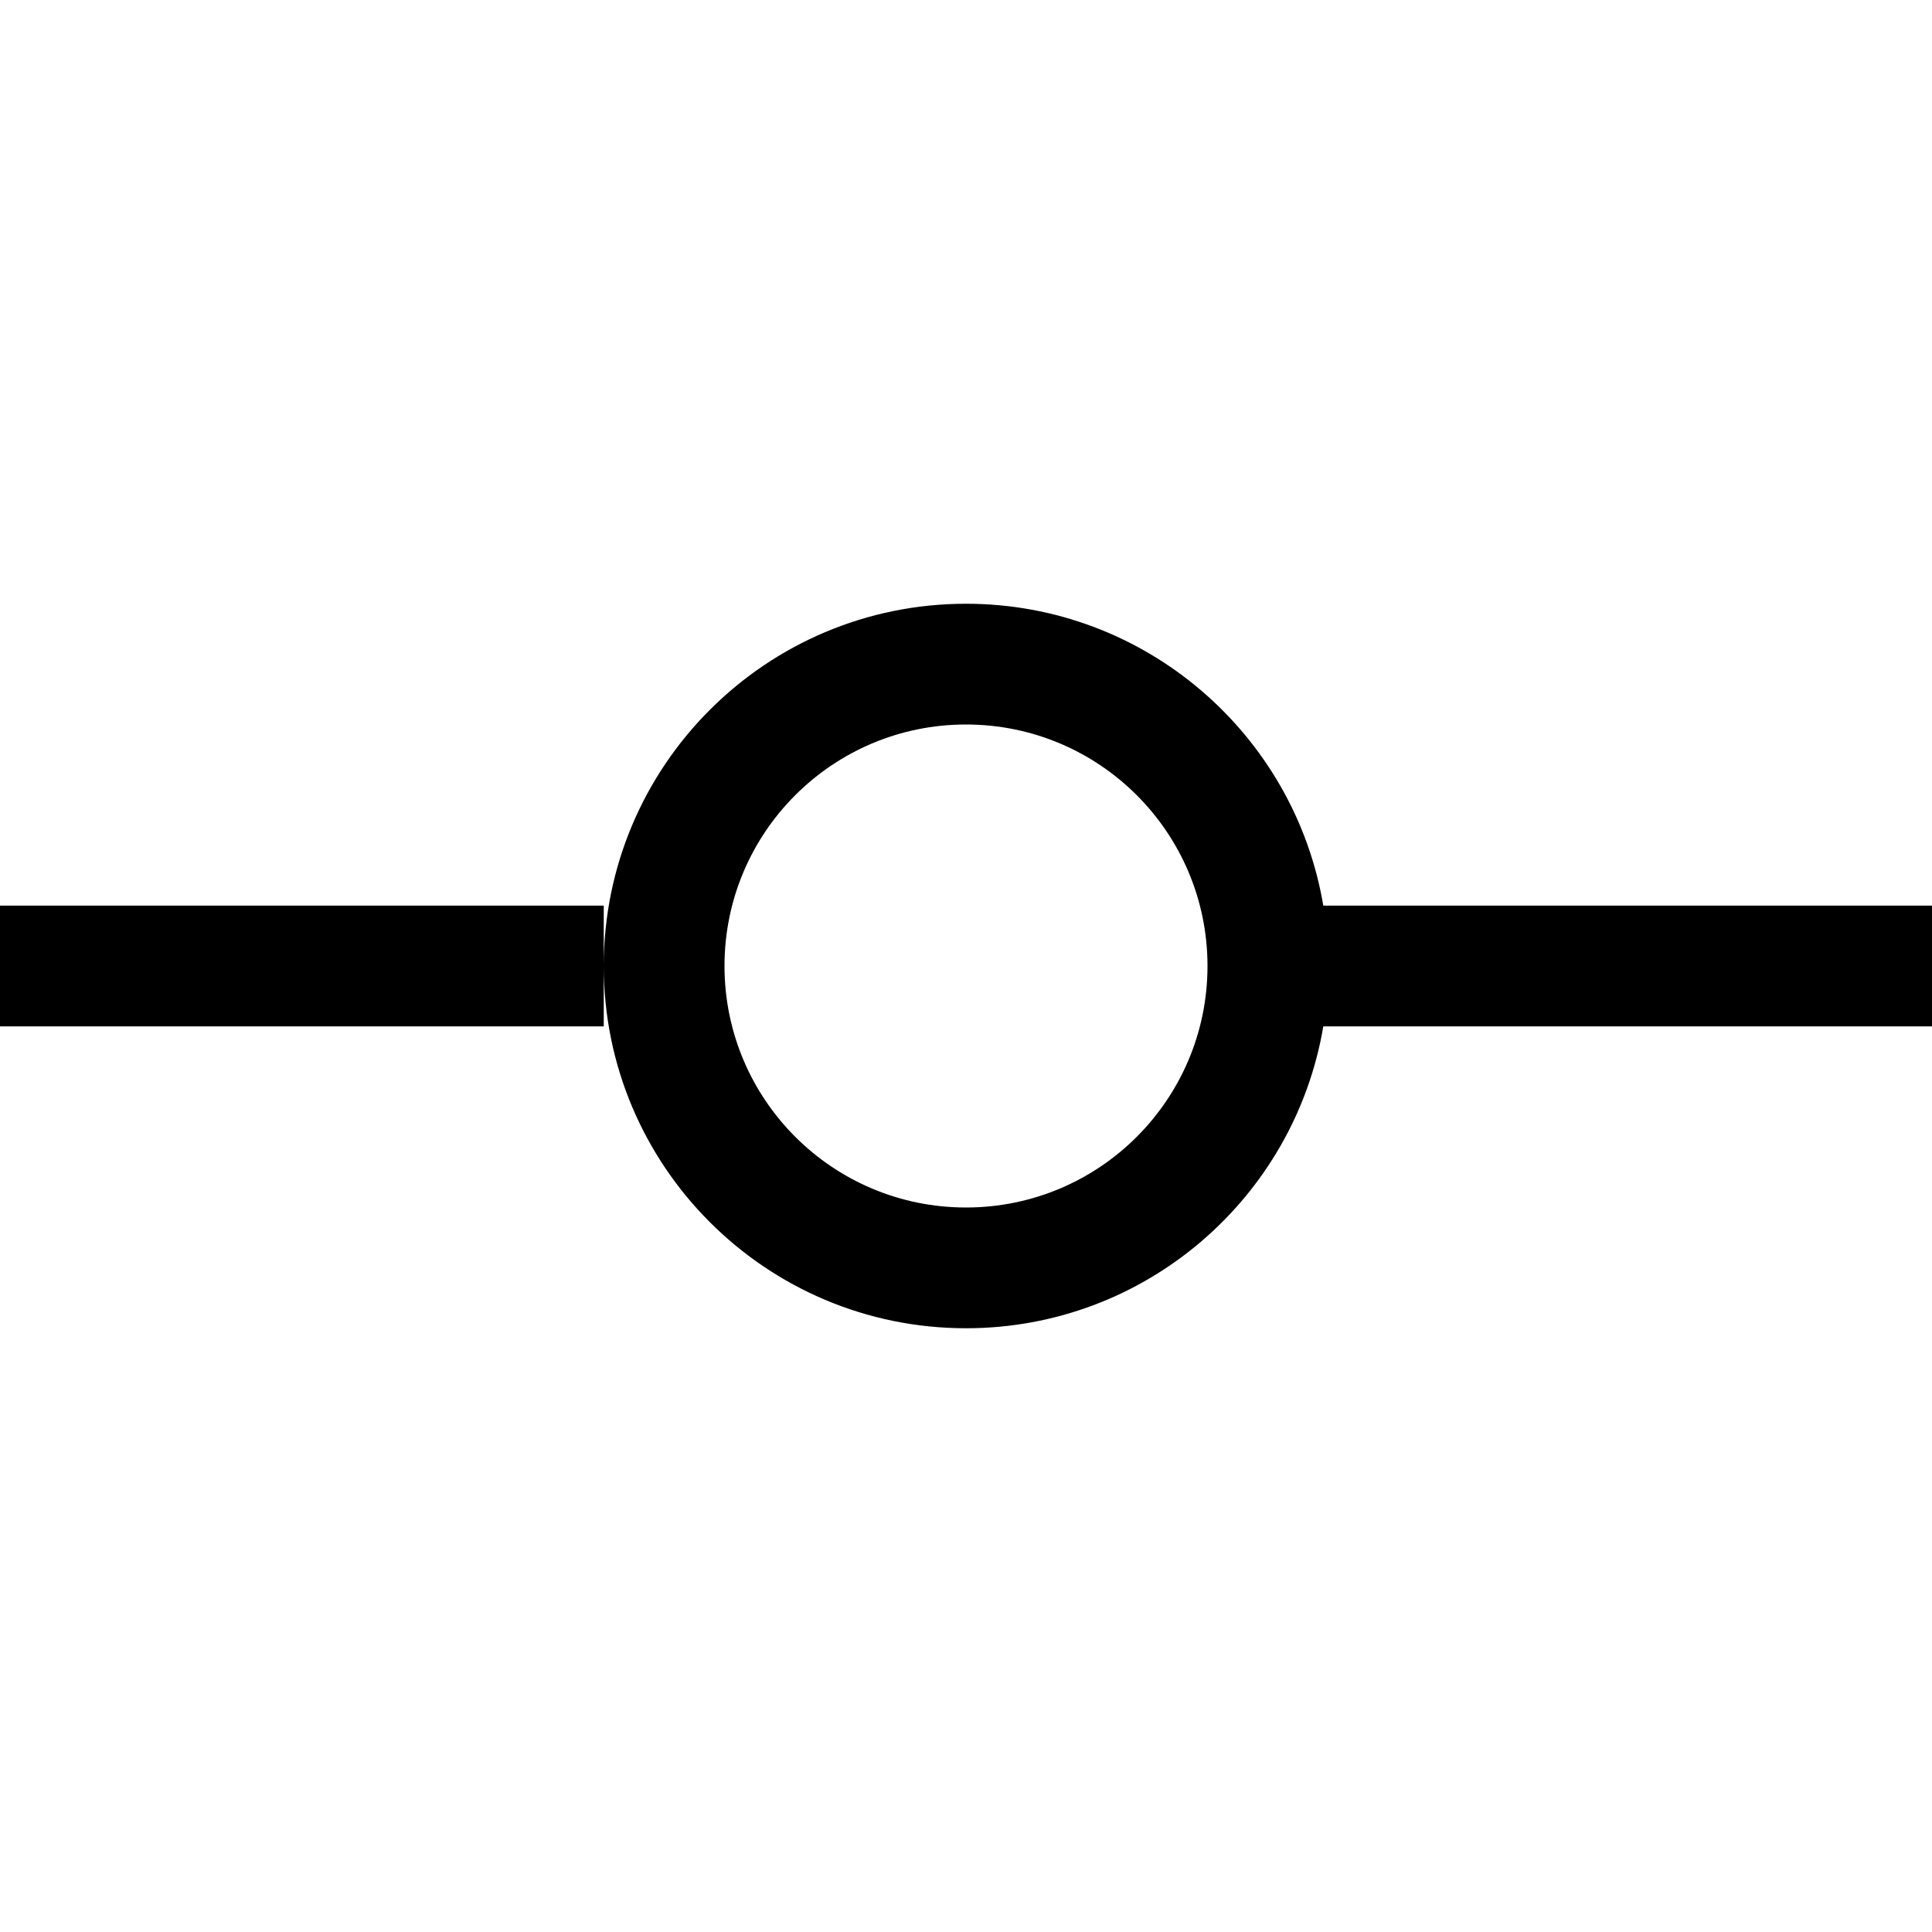 <svg width="16" height="16" viewBox="0 0 16 16" fill="none" xmlns="http://www.w3.org/2000/svg">
<g id="boundingbox_bottom">
<path id="Union" fill-rule="evenodd" clip-rule="evenodd" d="M8 10C9.105 10 10 9.105 10 8C10 6.895 9.105 6 8 6C6.895 6 6 6.895 6 8C6 9.105 6.895 10 8 10ZM8 5C9.486 5 10.72 6.081 10.959 7.5H16V8.5H10.959C10.72 9.919 9.486 11 8 11C6.343 11 5 9.657 5 8C5 6.343 6.343 5 8 5ZM5 8V8.5H0V7.5H5V8Z" fill="black"/>
</g>
</svg>
